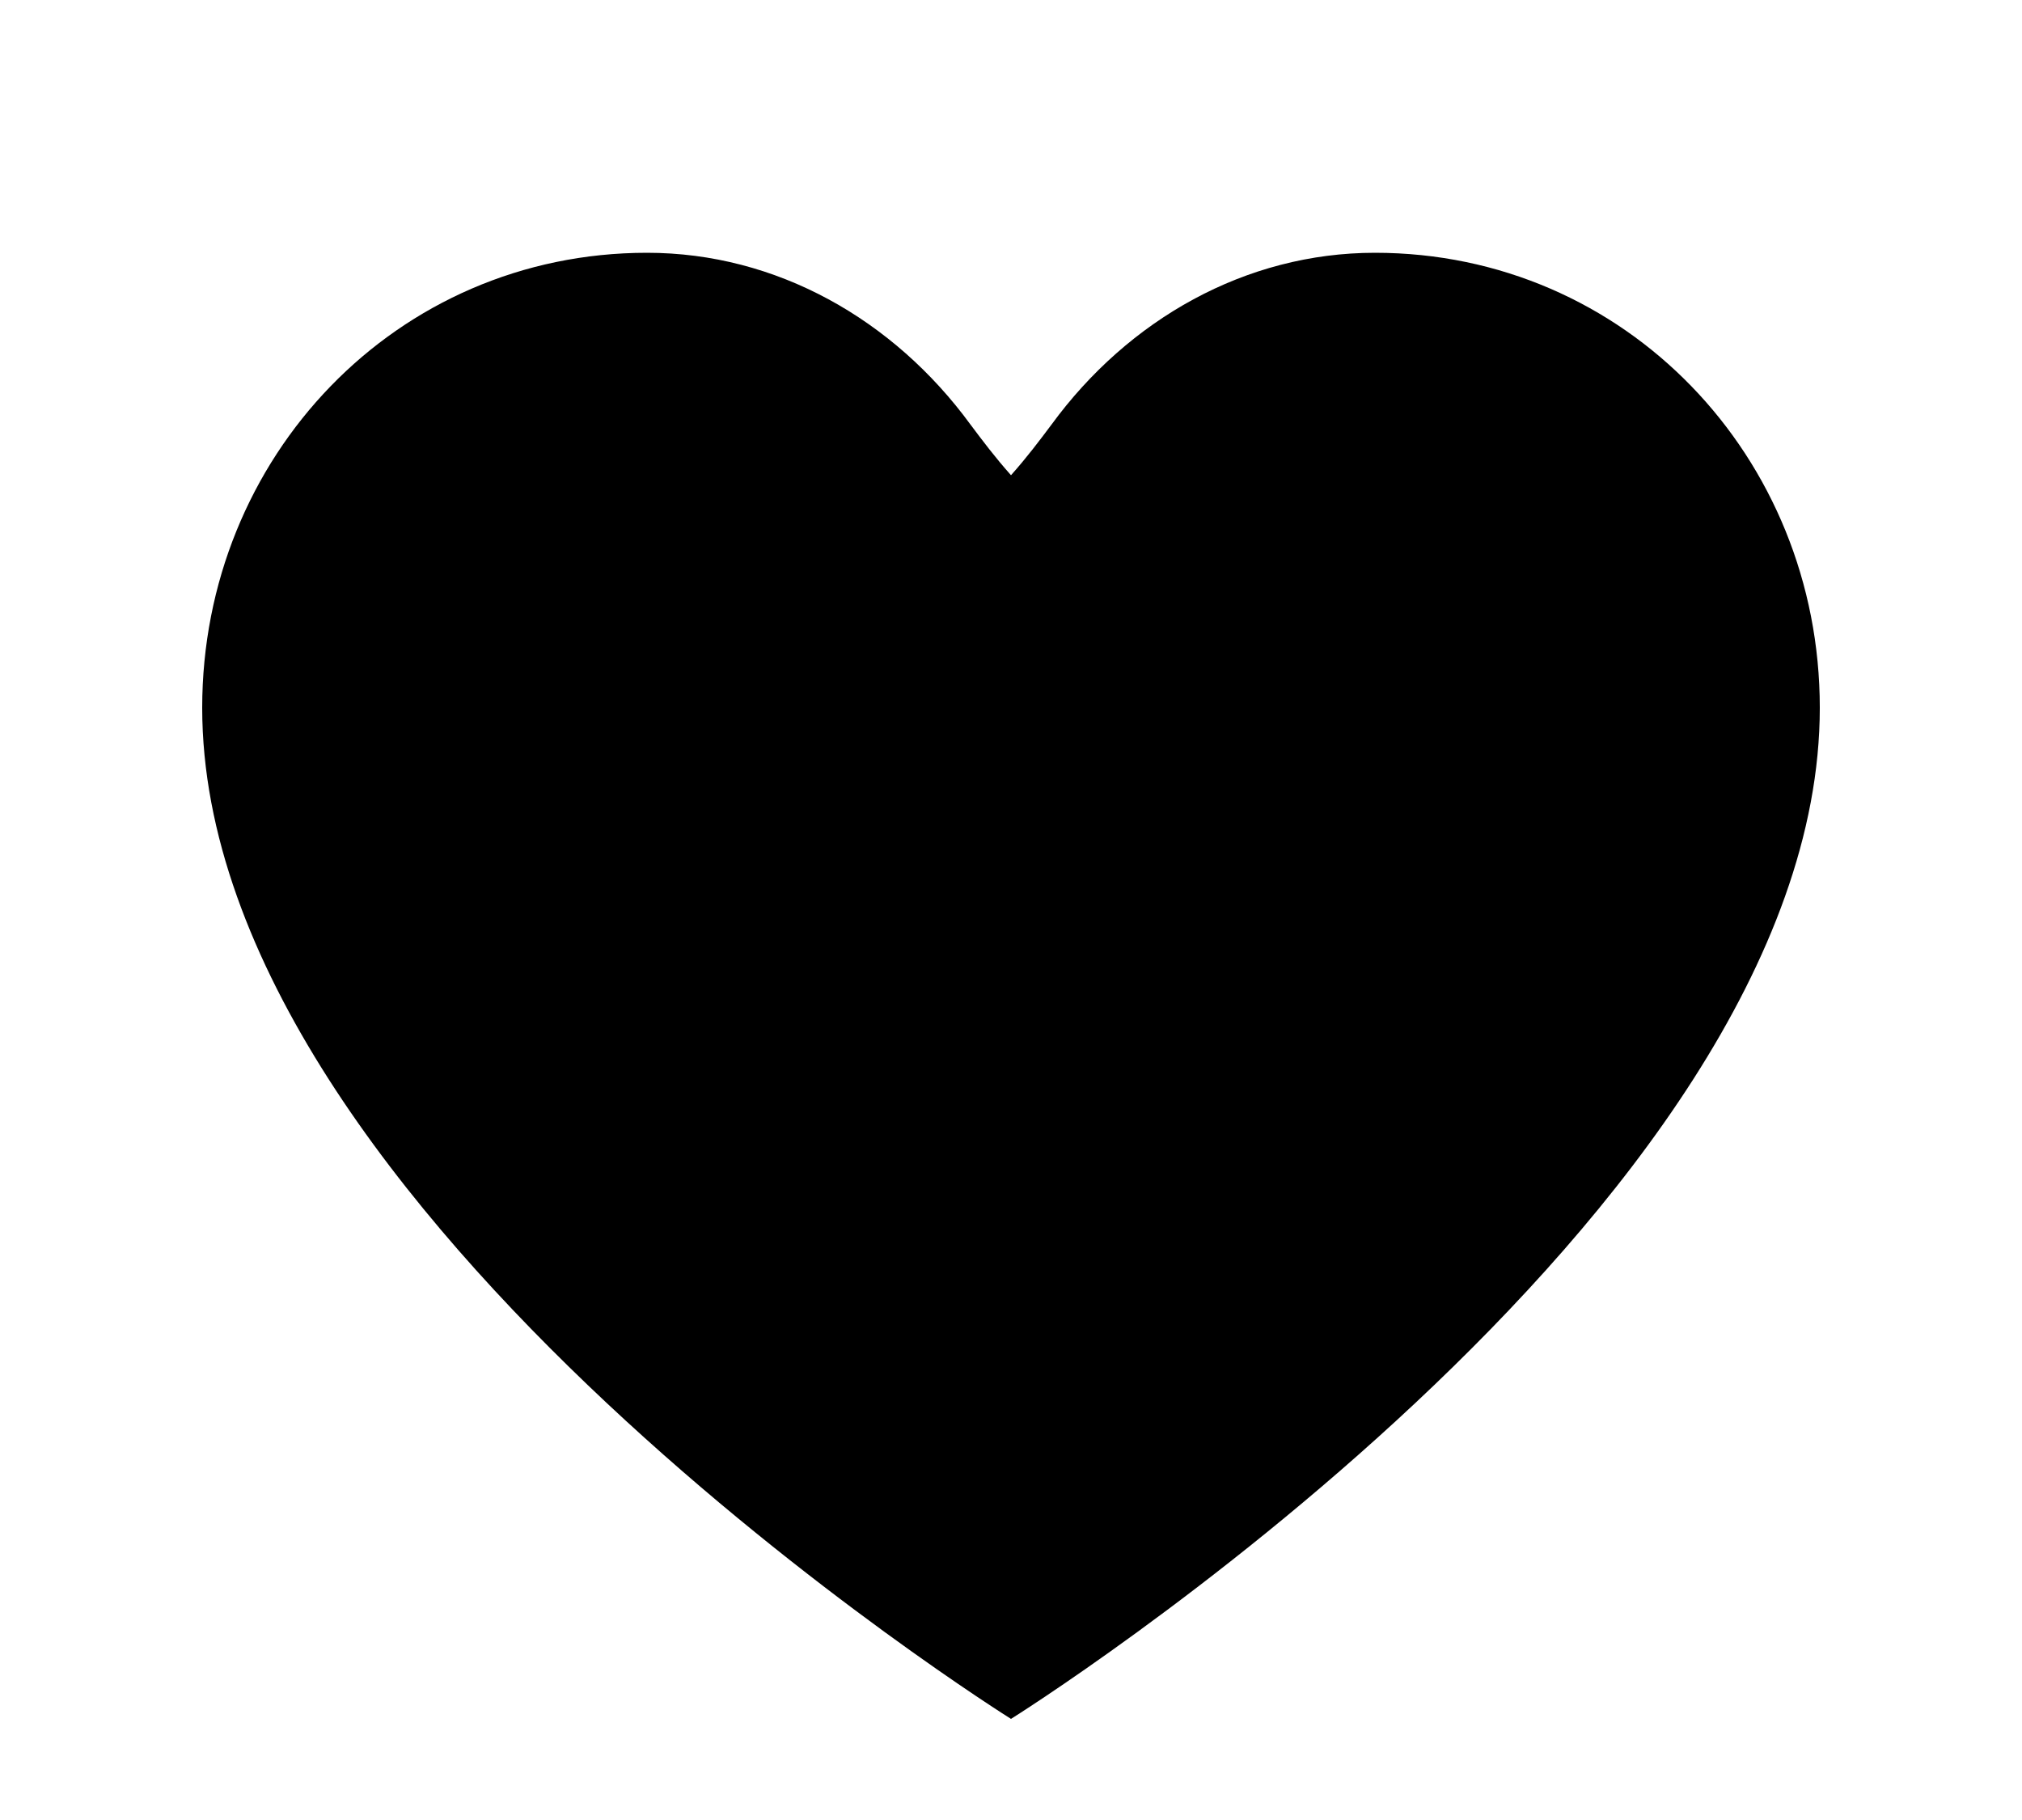 <svg width="200" height="180" viewBox="0 0 200 180" fill="none" xmlns="http://www.w3.org/2000/svg">
  <path d="M100 170C100 170 20 120 20 70C20 45.2 39.2 25 64 25C76.8 25 88.4 31.6 96 42C97.2 43.6 98.4 45.2 100 47C101.6 45.2 102.8 43.6 104 42C111.6 31.6 123.2 25 136 25C160.8 25 180 45.2 180 70C180 120 100 170 100 170Z" fill="currentColor"/>
</svg>